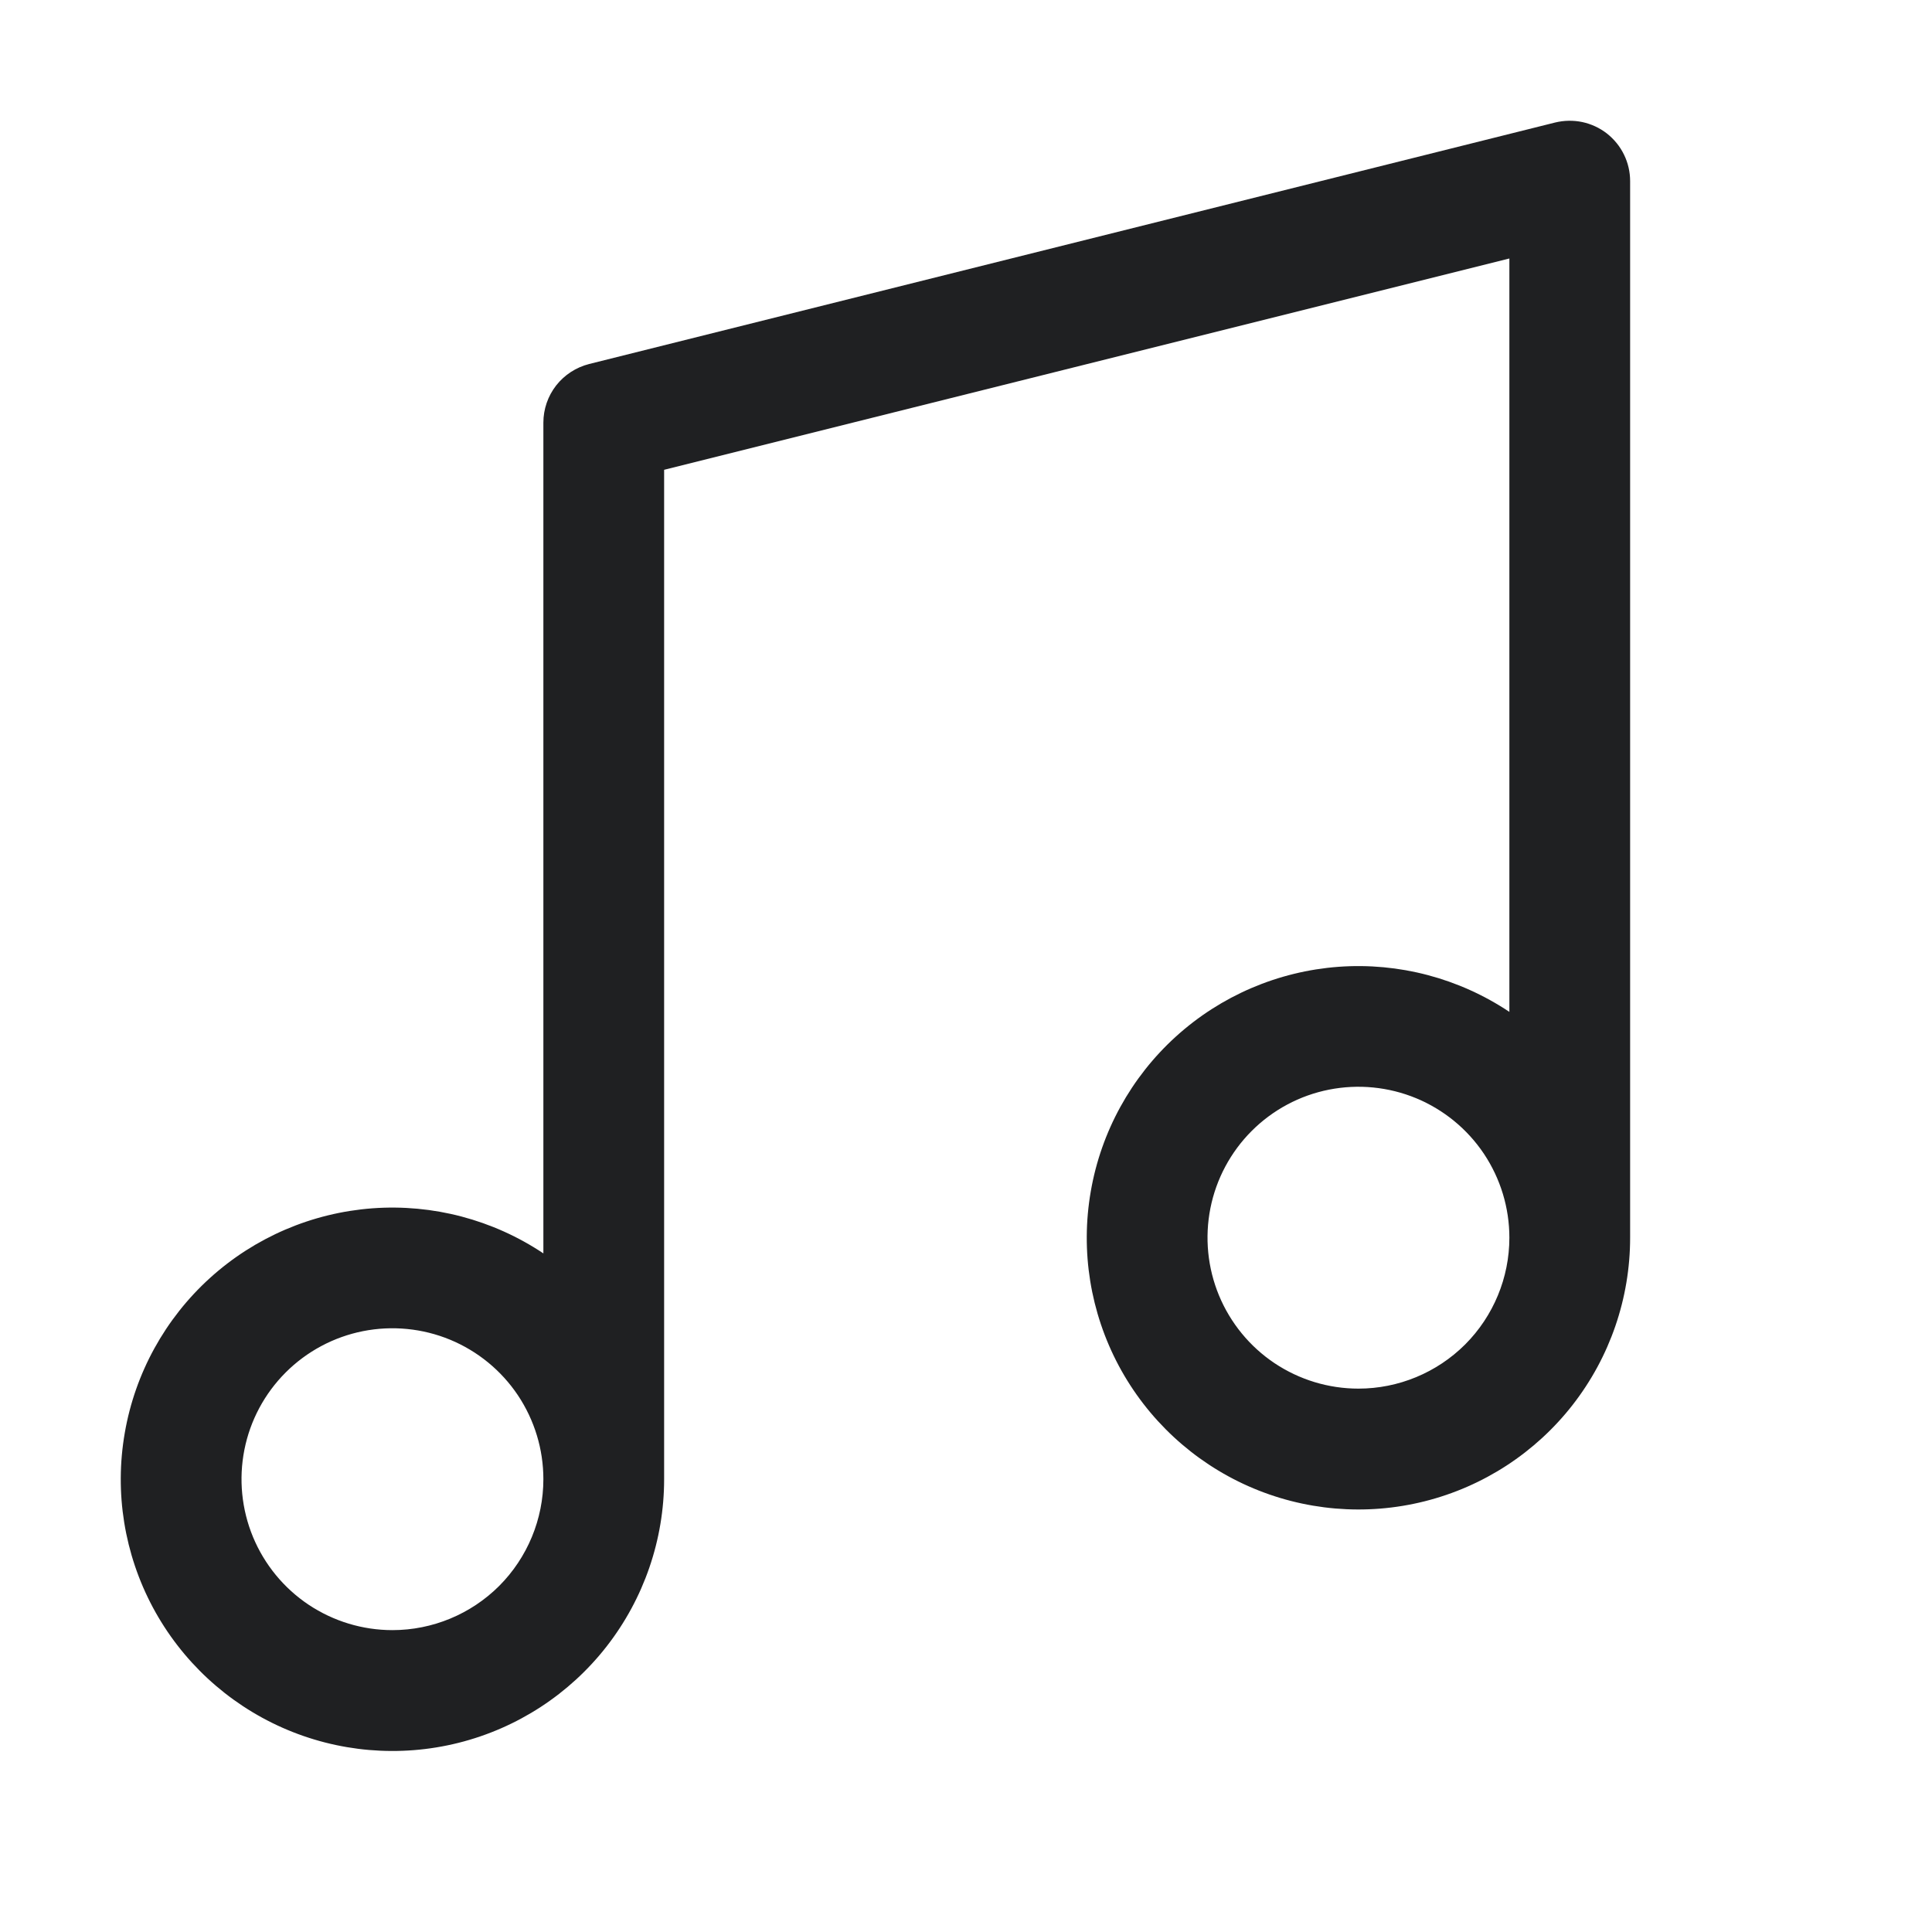 <svg width="24" height="24" viewBox="0 0 24 24" fill="none" xmlns="http://www.w3.org/2000/svg">
<path d="M19.961 1.658C19.871 1.588 19.767 1.54 19.655 1.516C19.544 1.493 19.429 1.495 19.318 1.522L7.318 4.522C7.156 4.563 7.012 4.657 6.909 4.788C6.806 4.92 6.75 5.083 6.75 5.25V15.57C6.124 15.152 5.377 14.955 4.627 15.01C3.876 15.066 3.166 15.37 2.608 15.876C2.051 16.381 1.678 17.058 1.55 17.8C1.421 18.541 1.544 19.304 1.899 19.968C2.254 20.631 2.82 21.157 3.508 21.462C4.196 21.767 4.966 21.833 5.696 21.65C6.426 21.467 7.074 21.045 7.536 20.452C7.999 19.858 8.25 19.127 8.25 18.375V5.836L18.75 3.211V12.57C18.124 12.152 17.377 11.955 16.627 12.01C15.876 12.066 15.166 12.37 14.608 12.876C14.051 13.381 13.678 14.058 13.55 14.8C13.421 15.541 13.544 16.304 13.899 16.968C14.254 17.631 14.82 18.157 15.508 18.462C16.196 18.767 16.966 18.833 17.696 18.65C18.426 18.467 19.074 18.045 19.536 17.452C19.999 16.858 20.25 16.127 20.25 15.375V2.25C20.25 2.136 20.224 2.023 20.174 1.921C20.124 1.818 20.051 1.729 19.961 1.658ZM4.875 20.25C4.504 20.25 4.142 20.14 3.833 19.934C3.525 19.728 3.285 19.435 3.143 19.093C3.001 18.75 2.964 18.373 3.036 18.009C3.108 17.645 3.287 17.311 3.549 17.049C3.811 16.787 4.146 16.608 4.509 16.536C4.873 16.464 5.25 16.501 5.593 16.643C5.935 16.785 6.228 17.025 6.434 17.333C6.64 17.642 6.75 18.004 6.75 18.375C6.75 18.872 6.552 19.349 6.201 19.701C5.849 20.052 5.372 20.25 4.875 20.25ZM16.875 17.25C16.504 17.25 16.142 17.14 15.833 16.934C15.525 16.728 15.285 16.435 15.143 16.093C15.001 15.75 14.964 15.373 15.036 15.009C15.108 14.646 15.287 14.311 15.549 14.049C15.811 13.787 16.145 13.608 16.509 13.536C16.873 13.464 17.25 13.501 17.593 13.643C17.935 13.785 18.228 14.025 18.434 14.333C18.64 14.642 18.75 15.004 18.75 15.375C18.75 15.872 18.552 16.349 18.201 16.701C17.849 17.052 17.372 17.25 16.875 17.25Z" fill="#1F2022"/>
</svg>
